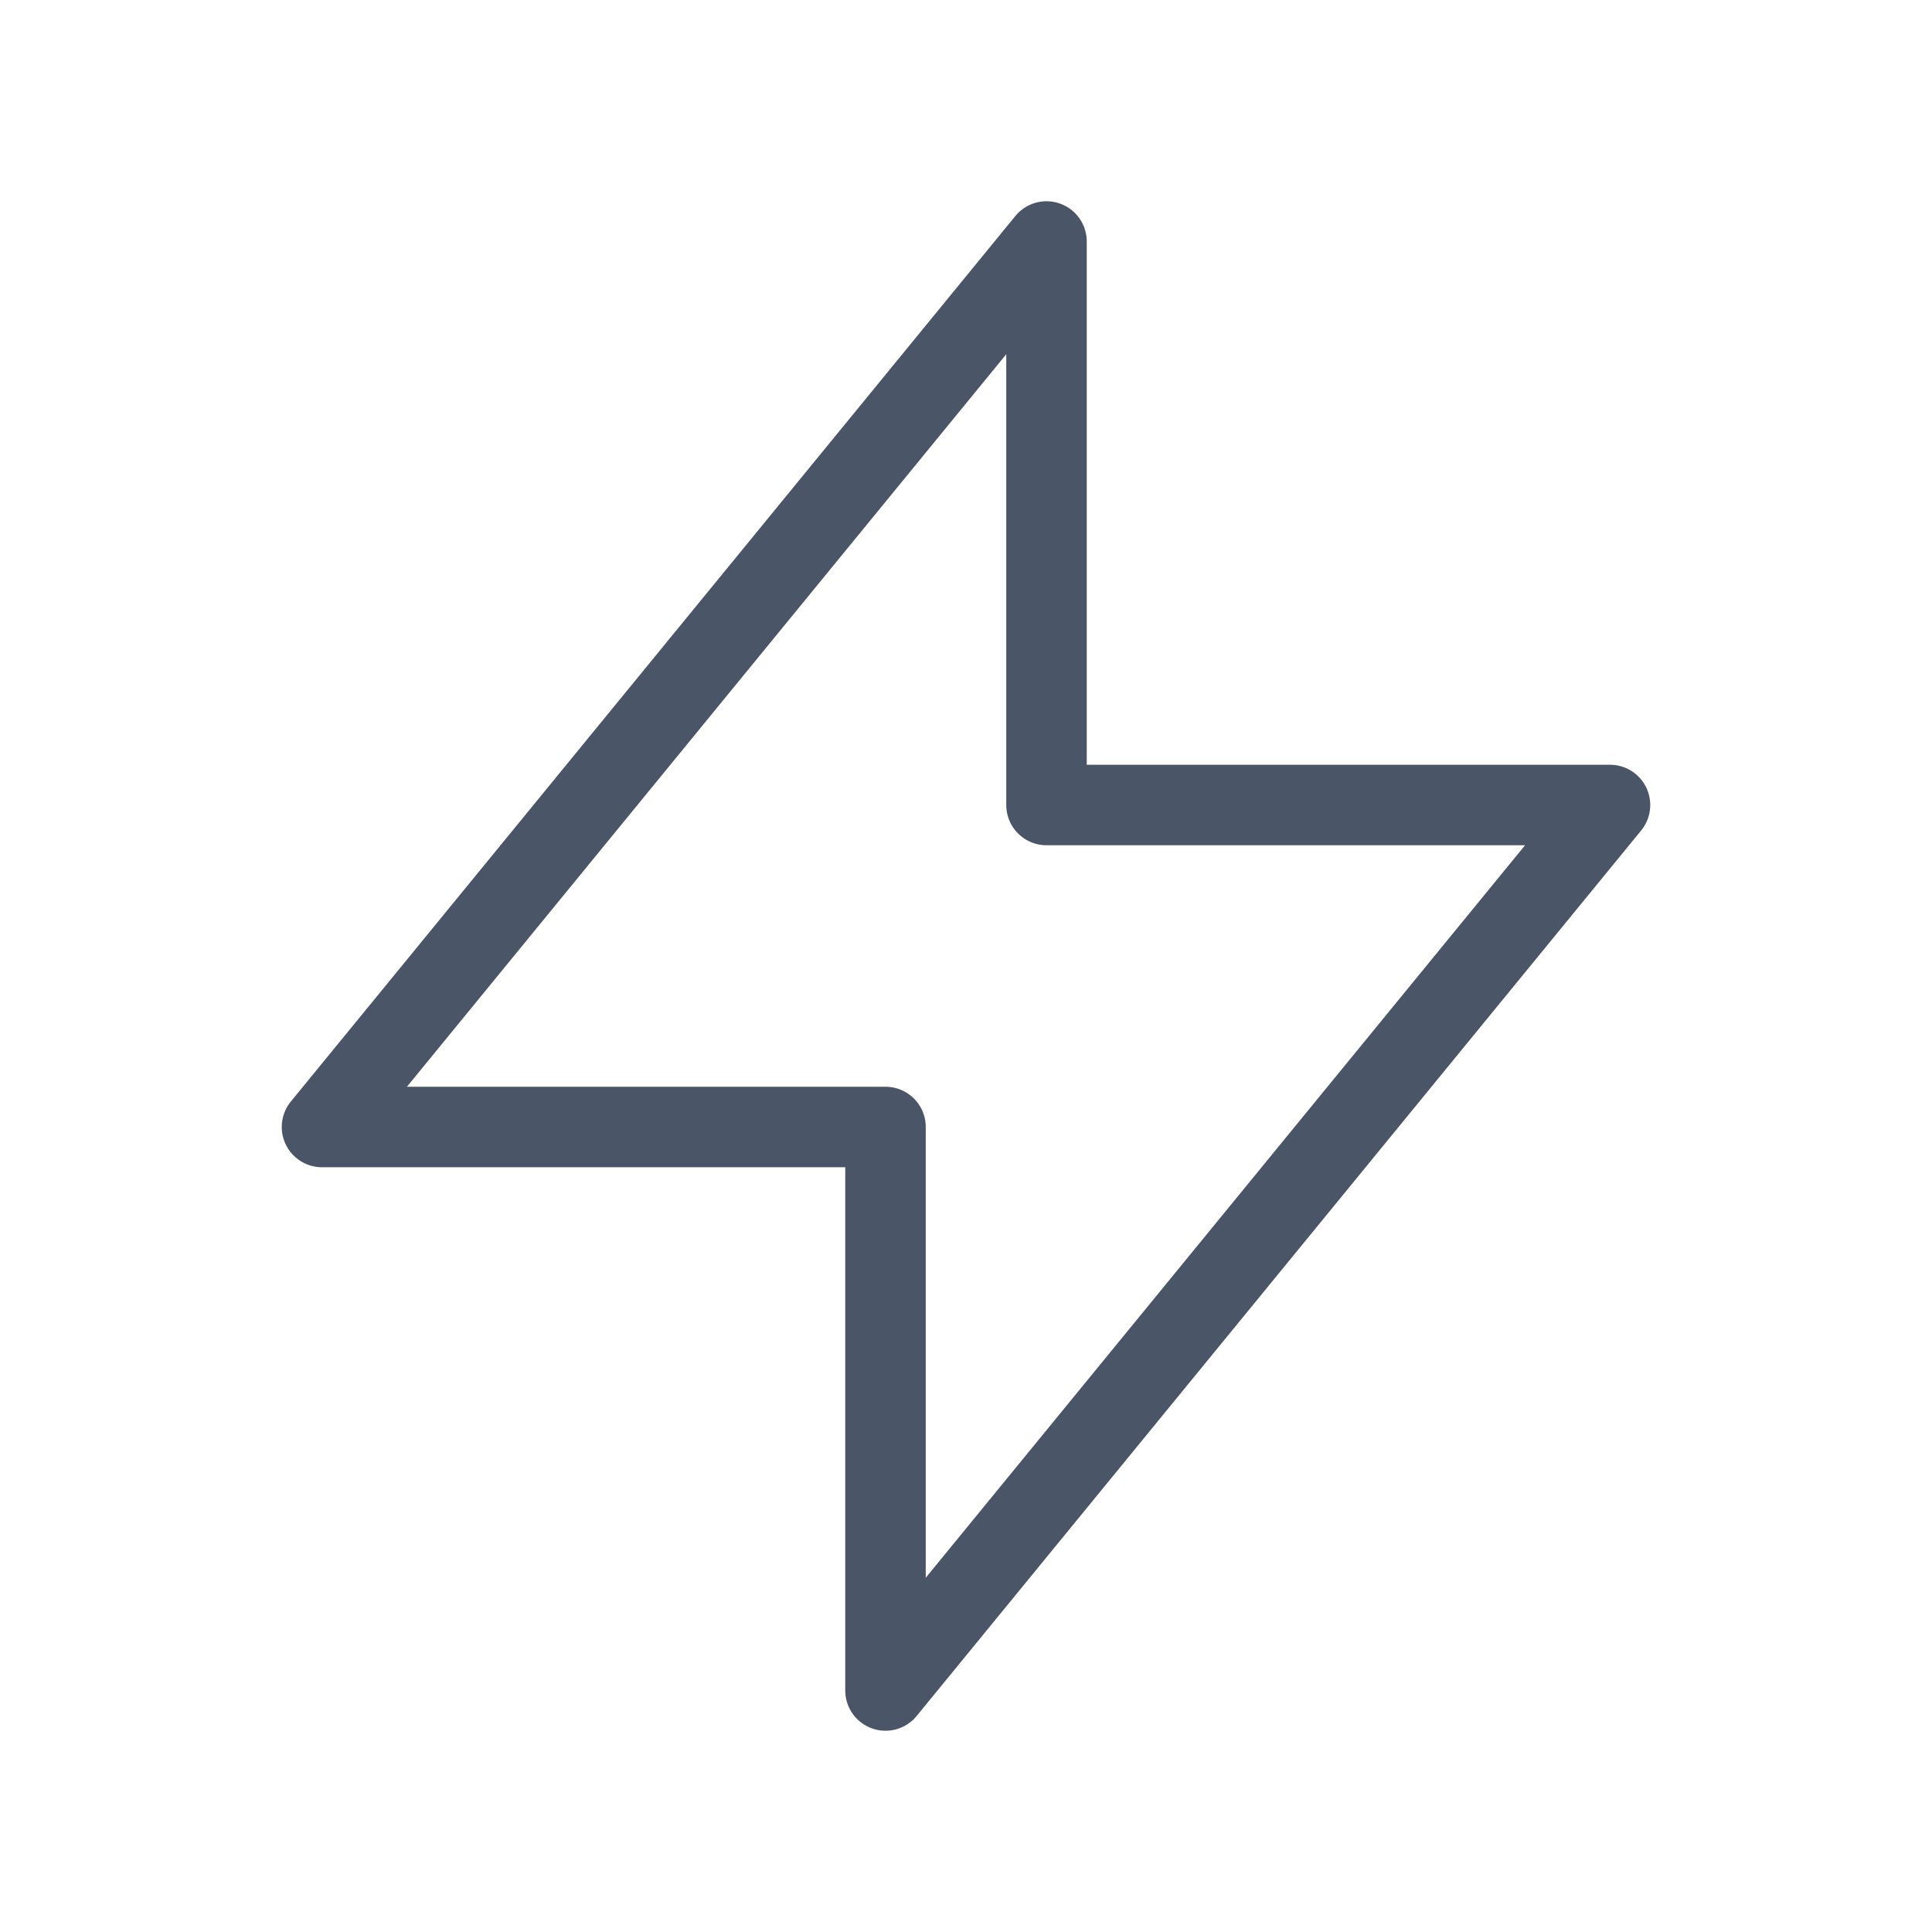 <svg width="24" height="24" viewBox="0 0 24 24" fill="none" xmlns="http://www.w3.org/2000/svg">
<path d="M13 10V3L4 14H11L11 21L20 10L13 10Z" stroke="#4A5568" stroke-width="1" stroke-linecap="round" stroke-linejoin="round"/>
</svg>
